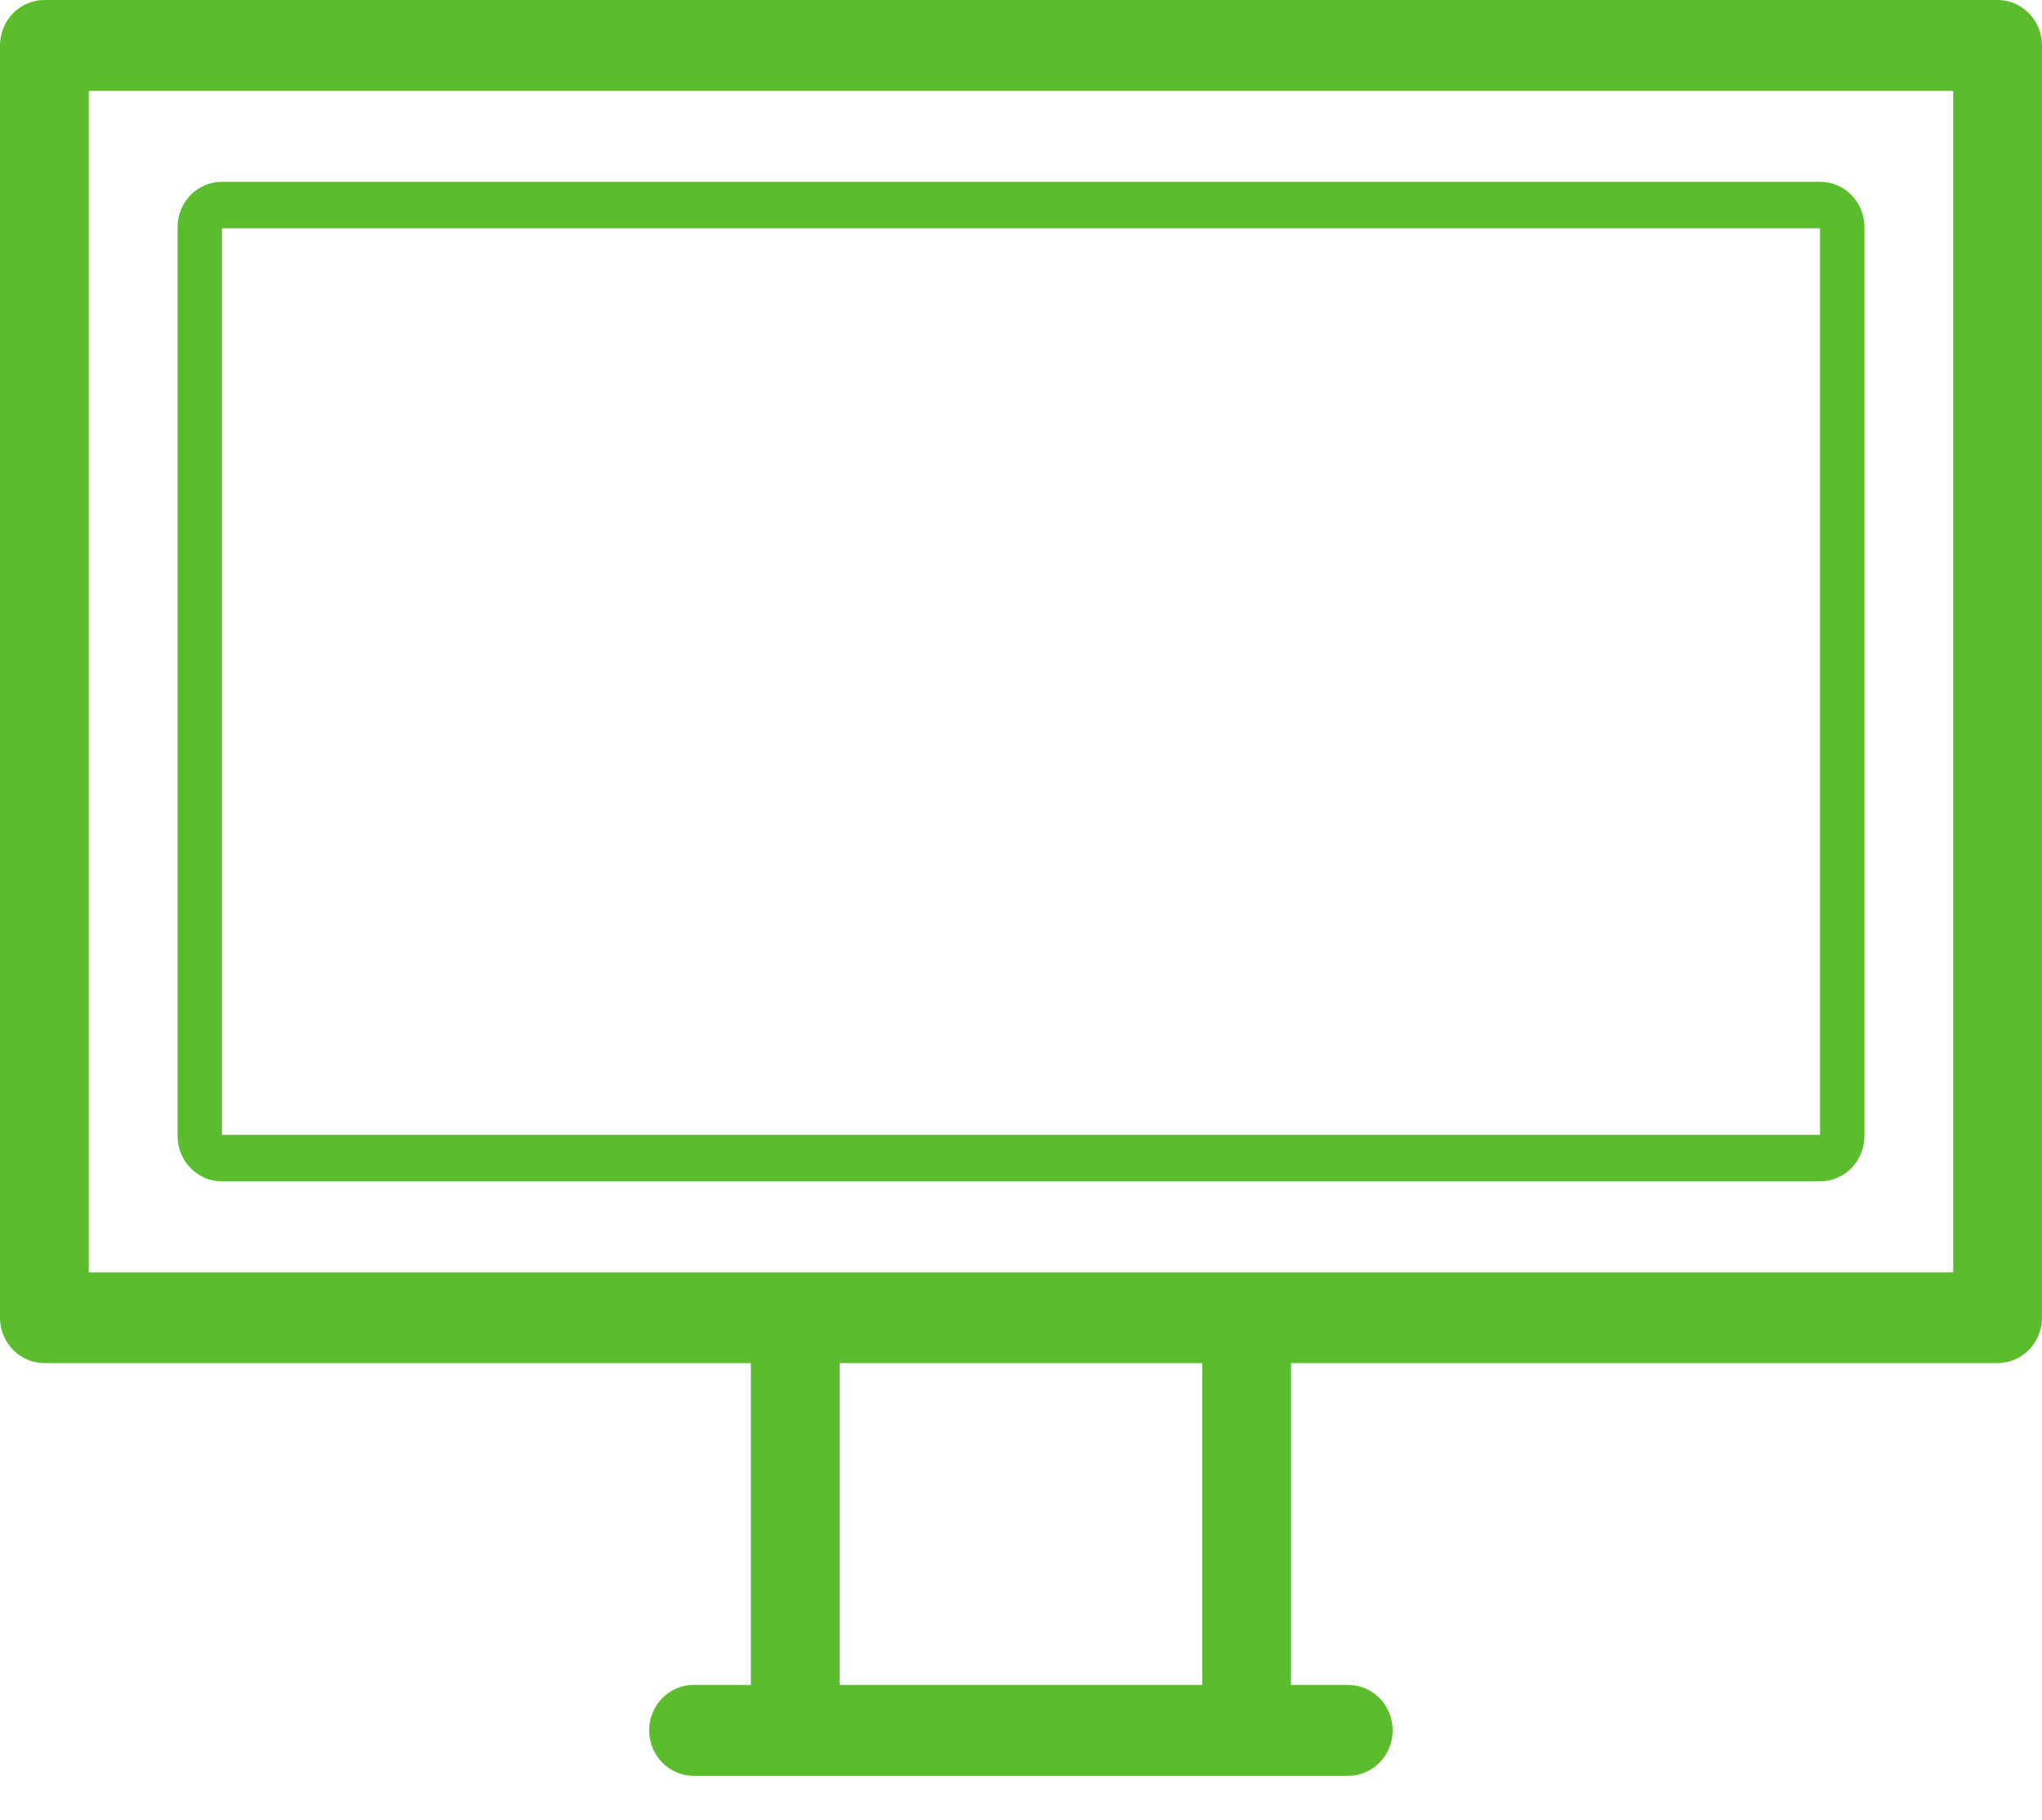 <svg xmlns="http://www.w3.org/2000/svg" preserveAspectRatio="xMidYMid" width="46" height="41" viewBox="0 0 46 41"><defs><style>.cls-2{fill:#5bbc2e}</style></defs><path d="M45 30.703H29.082v7.25h1.29c.552 0 1 .458 1 1.023 0 .566-.448 1.024-1 1.024H15.624c-.553 0-1-.458-1-1.024 0-.565.447-1.023 1-1.023h1.29v-7.25H1c-.553 0-1-.458-1-1.023V1.025C0 .46.447 0 1 0h44c.553 0 1 .46 1 1.025V29.68c0 .565-.447 1.023-1 1.023zm-26.086 7.25h8.168v-7.25h-8.168v7.25zM44 2.048H2v26.61h42V2.048zM5 4.095h36c.553 0 1 .458 1 1.023v20.468c0 .566-.447 1.024-1 1.024H5c-.553 0-1-.458-1-1.024V5.118c0-.565.447-1.023 1-1.023zm0 20.468v1h36V5.143H5v19.42z" id="path-1" class="cls-2" fill-rule="evenodd"/></svg>